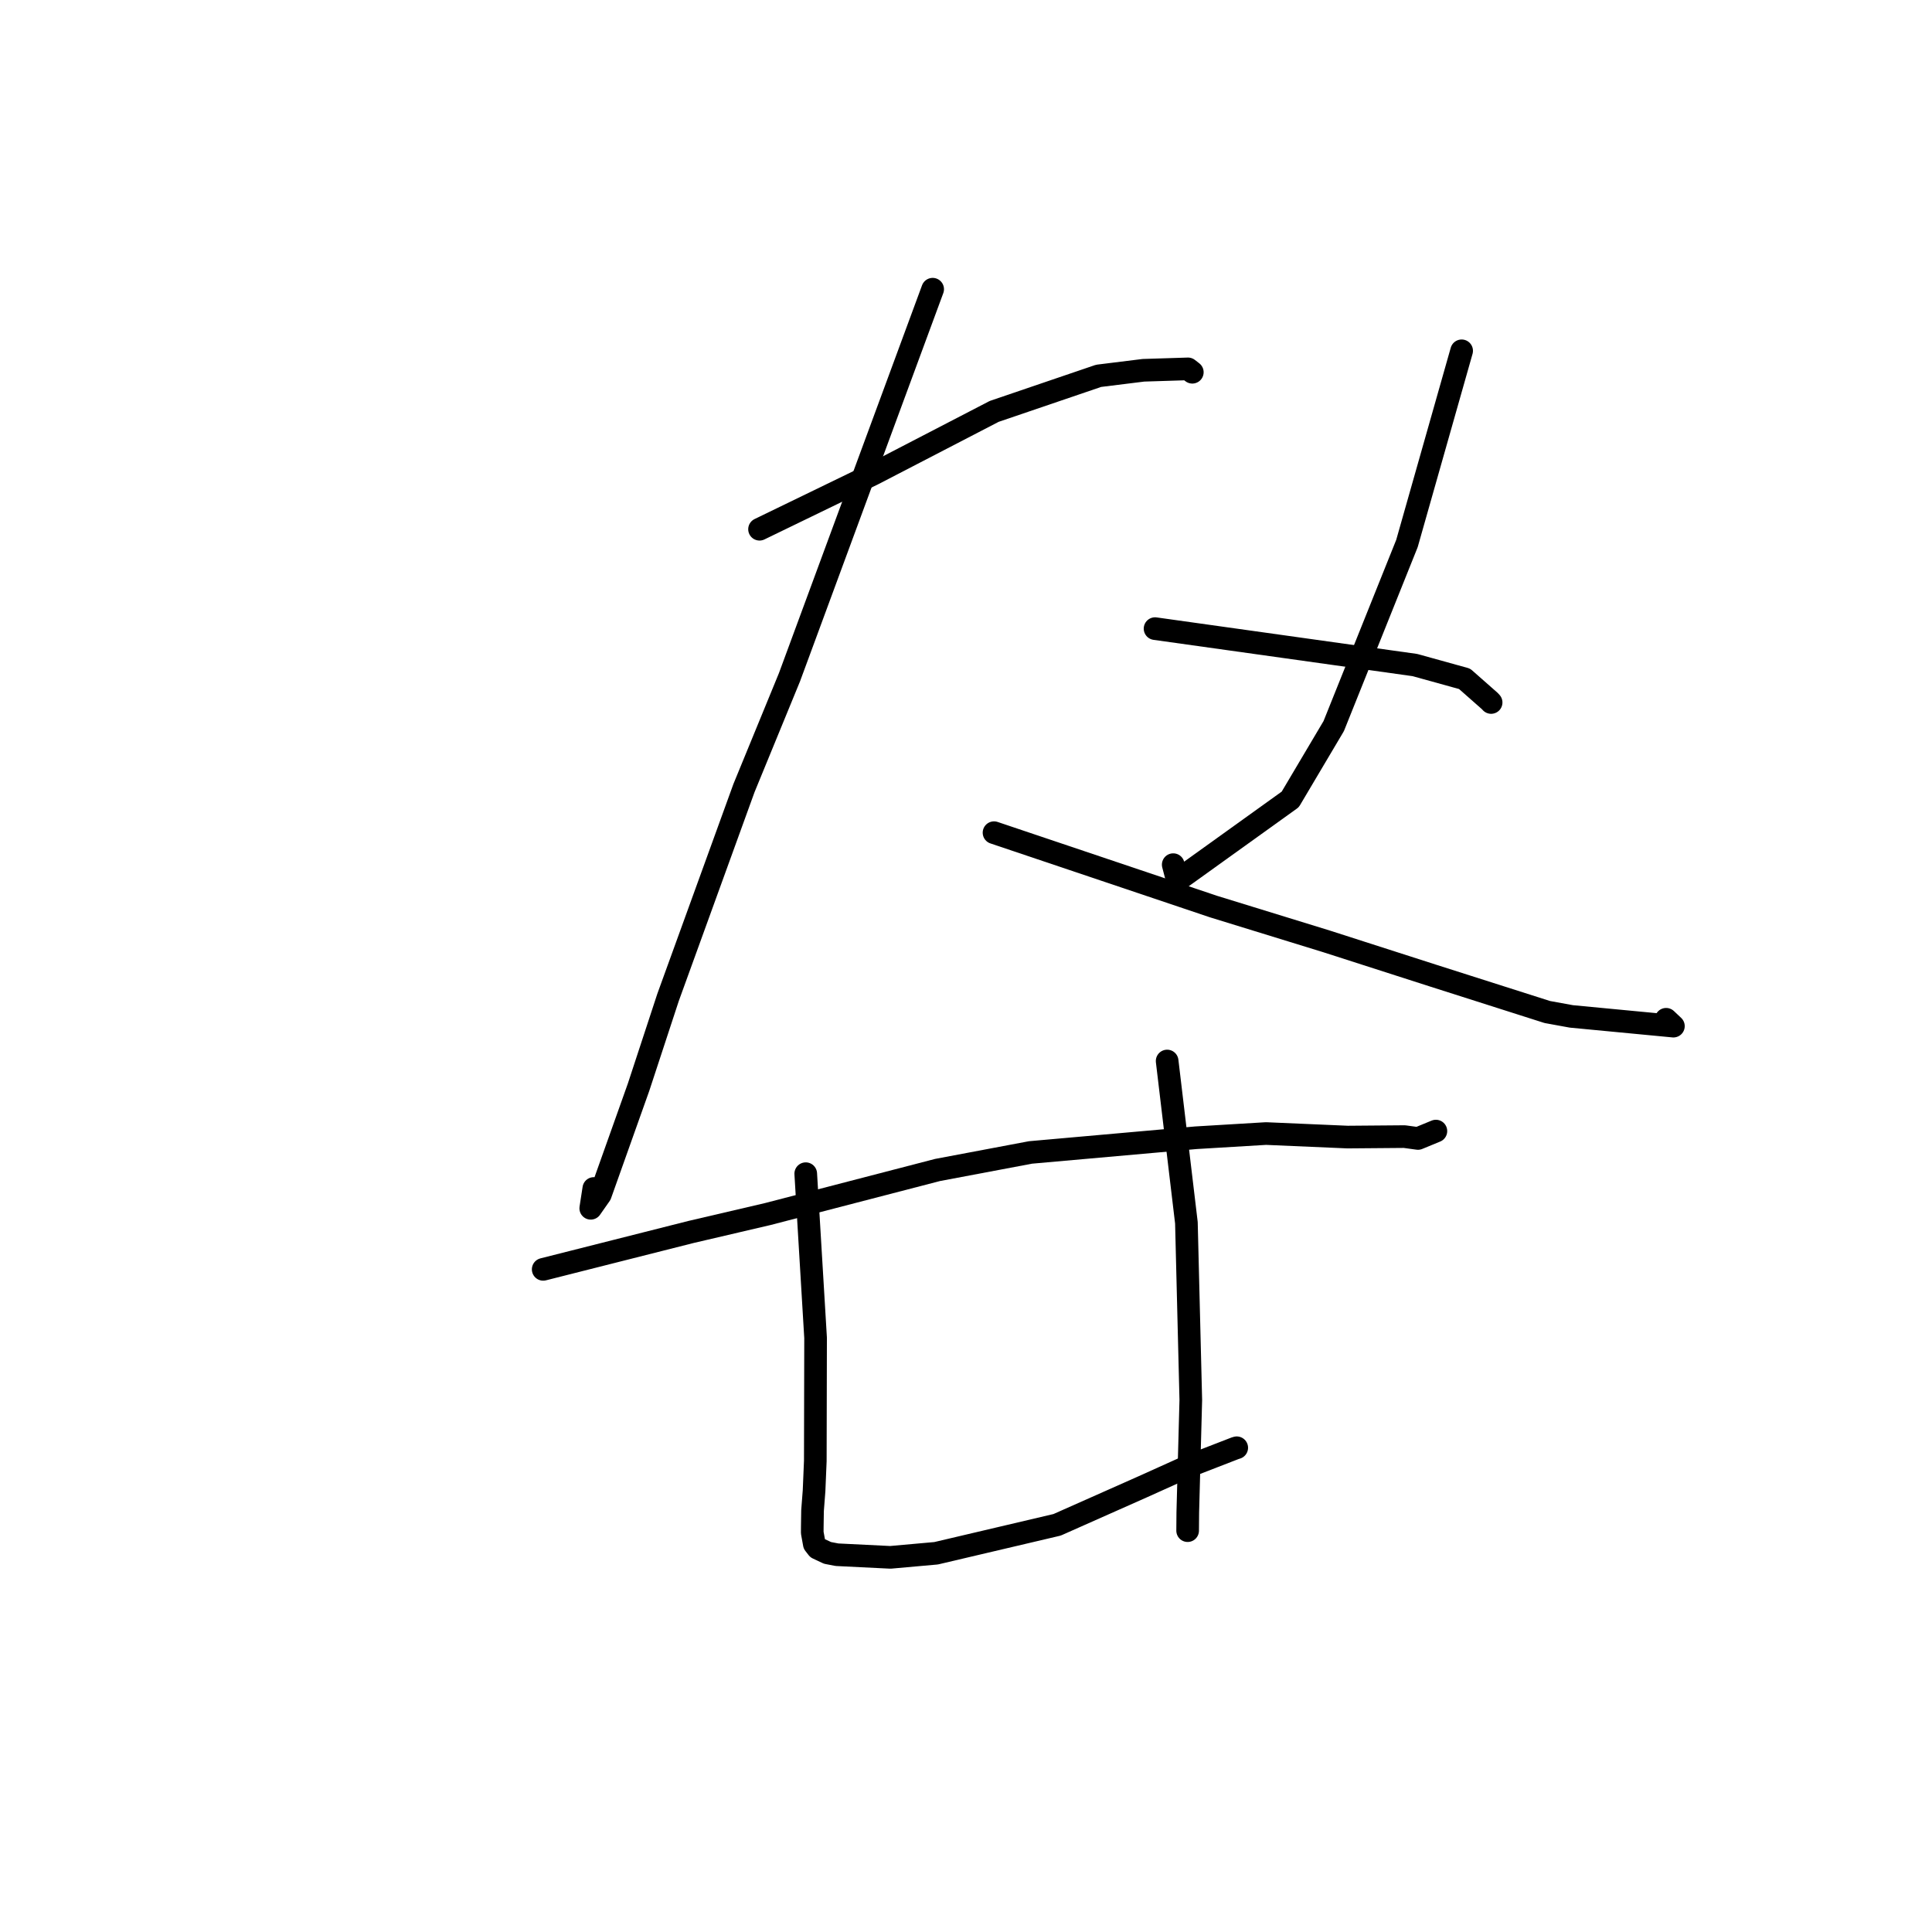 <?xml version="1.0" standalone="no"?>
    <svg width="256" height="256" xmlns="http://www.w3.org/2000/svg" version="1.1">
    <polyline stroke="black" stroke-width="3" stroke-linecap="round" fill="transparent" stroke-linejoin="round" points="100.642 70.126 108.171 66.475 115.7 62.823 131.737 54.512 145.57 49.801 151.512 49.064 157.414 48.878 157.873 49.235 157.988 49.324 " />
        <polyline stroke="black" stroke-width="3" stroke-linecap="round" fill="transparent" stroke-linejoin="round" points="123.583 38.322 119.683 48.889 115.783 59.456 104.607 89.745 98.579 104.428 88.524 132.15 84.617 144.046 79.55 158.287 78.277 160.105 78.598 158.028 78.682 157.48 " />
        <polyline stroke="black" stroke-width="3" stroke-linecap="round" fill="transparent" stroke-linejoin="round" points="131.713 110.335 146.245 115.227 160.778 120.119 175.747 124.73 189.896 129.276 205.019 134.096 208.208 134.678 221.735 135.968 220.772 135.059 " />
        <polyline stroke="black" stroke-width="3" stroke-linecap="round" fill="transparent" stroke-linejoin="round" points="193.675 46.484 190.052 59.25 186.429 72.017 176.725 96.212 170.964 105.927 156.006 116.667 155.458 114.571 " />
        <polyline stroke="black" stroke-width="3" stroke-linecap="round" fill="transparent" stroke-linejoin="round" points="153.051 83.296 170.267 85.709 187.483 88.123 194.064 89.946 197.409 92.894 197.582 93.083 " />
        <polyline stroke="black" stroke-width="3" stroke-linecap="round" fill="transparent" stroke-linejoin="round" points="71.976 168.196 81.773 165.718 91.57 163.24 101.715 160.872 124.229 155.029 136.55 152.705 158.46 150.758 167.755 150.201 178.562 150.668 186.094 150.606 187.89 150.852 190.047 149.963 190.263 149.874 " />
        <polyline stroke="black" stroke-width="3" stroke-linecap="round" fill="transparent" stroke-linejoin="round" points="106.765 155.52 107.417 166.397 108.069 177.275 108.032 193.585 107.868 197.523 107.665 200.166 107.632 202.341 107.628 203.092 107.901 204.592 108.337 205.15 109.649 205.766 110.91 206.009 117.983 206.357 124.041 205.815 140.072 202.046 151.399 197.016 157.153 194.422 163.657 191.901 163.874 191.835 " />
        <polyline stroke="black" stroke-width="3" stroke-linecap="round" fill="transparent" stroke-linejoin="round" points="154.653 140.589 155.929 151.308 157.205 162.027 157.787 185.507 157.388 200.396 157.368 202.82 " />
        </svg>